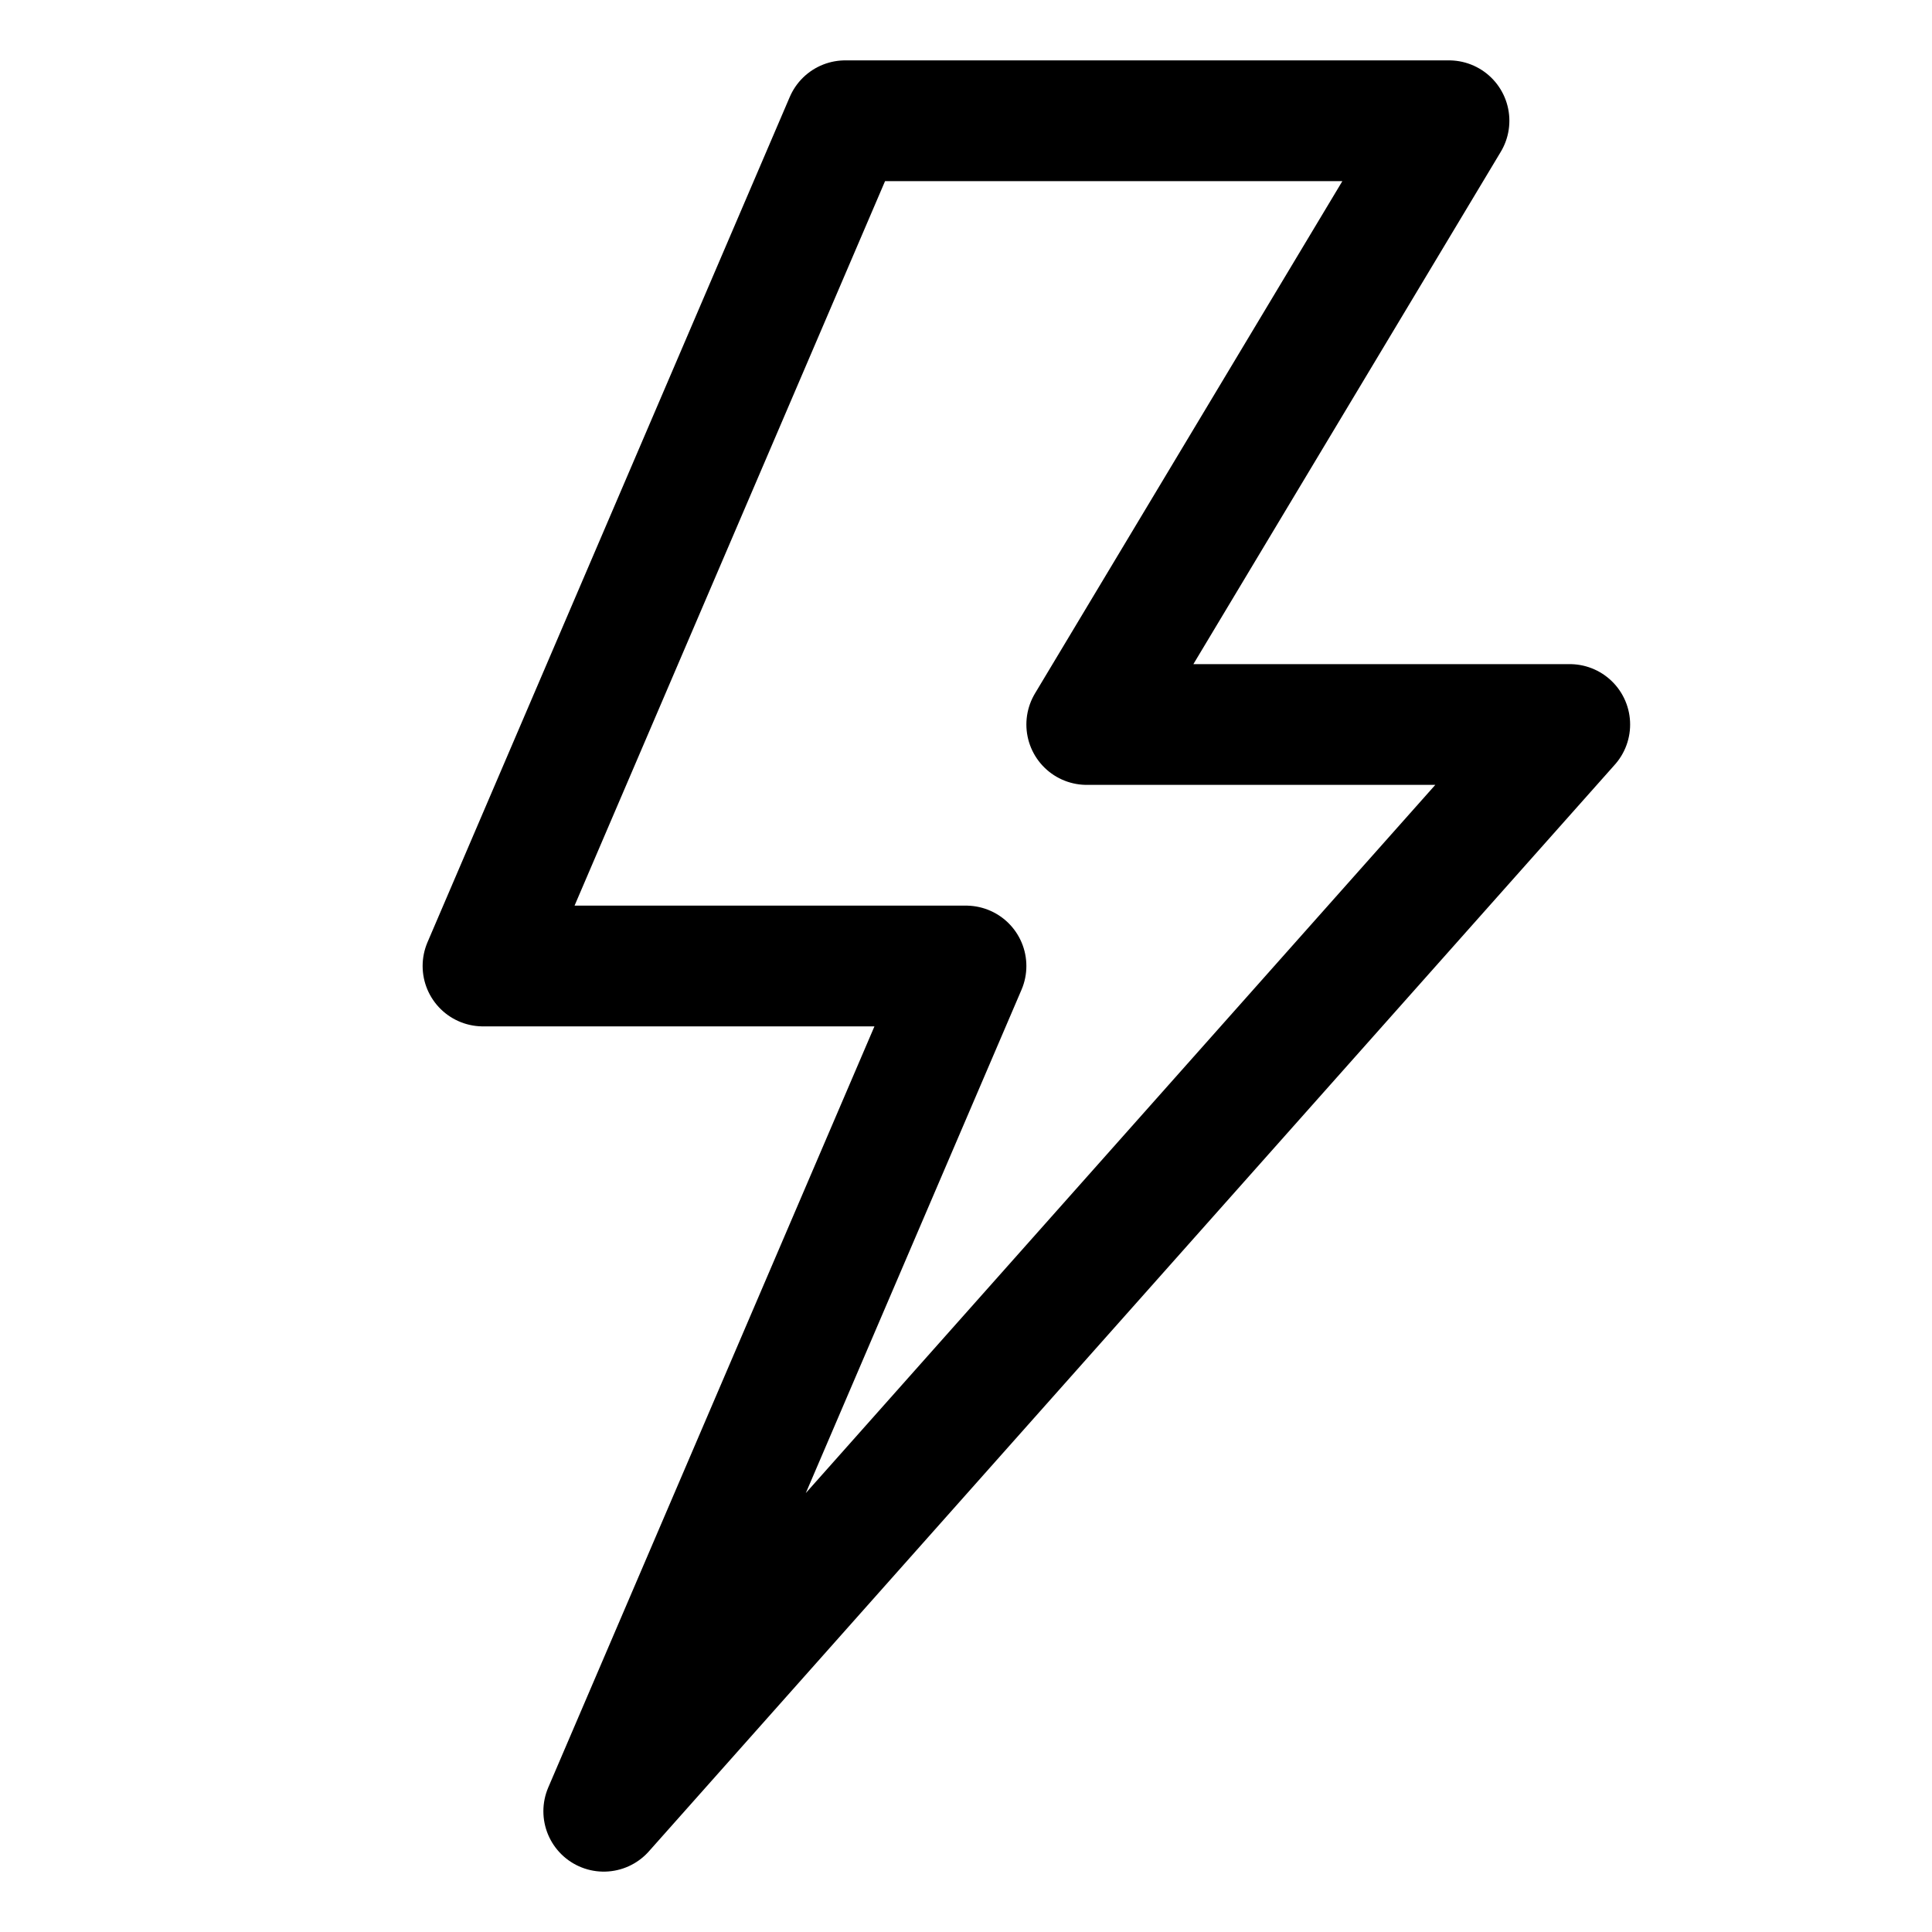 <?xml version="1.0" encoding="iso-8859-1"?>
<!-- Generator: Adobe Illustrator 17.1.0, SVG Export Plug-In . SVG Version: 6.00 Build 0)  -->
<!DOCTYPE svg PUBLIC "-//W3C//DTD SVG 1.1//EN" "http://www.w3.org/Graphics/SVG/1.1/DTD/svg11.dtd">
<svg version="1.1" id="Layer_1" xmlns="http://www.w3.org/2000/svg" xmlns:xlink="http://www.w3.org/1999/xlink" x="0px" y="0px"
	 viewBox="-7.5 16.5 16 16" style="enable-background:new -7.5 16.5 16 16;" xml:space="preserve">
<polygon style="fill:none;stroke:#000000;stroke-linecap:round;stroke-linejoin:round;stroke-miterlimit:10;" points="-0.5,17.5 
	-3.5,24.5 0.5,24.5 -2.5,31.5 5.5,22.5 1.5,22.5 4.5,17.5 "/>
</svg>
